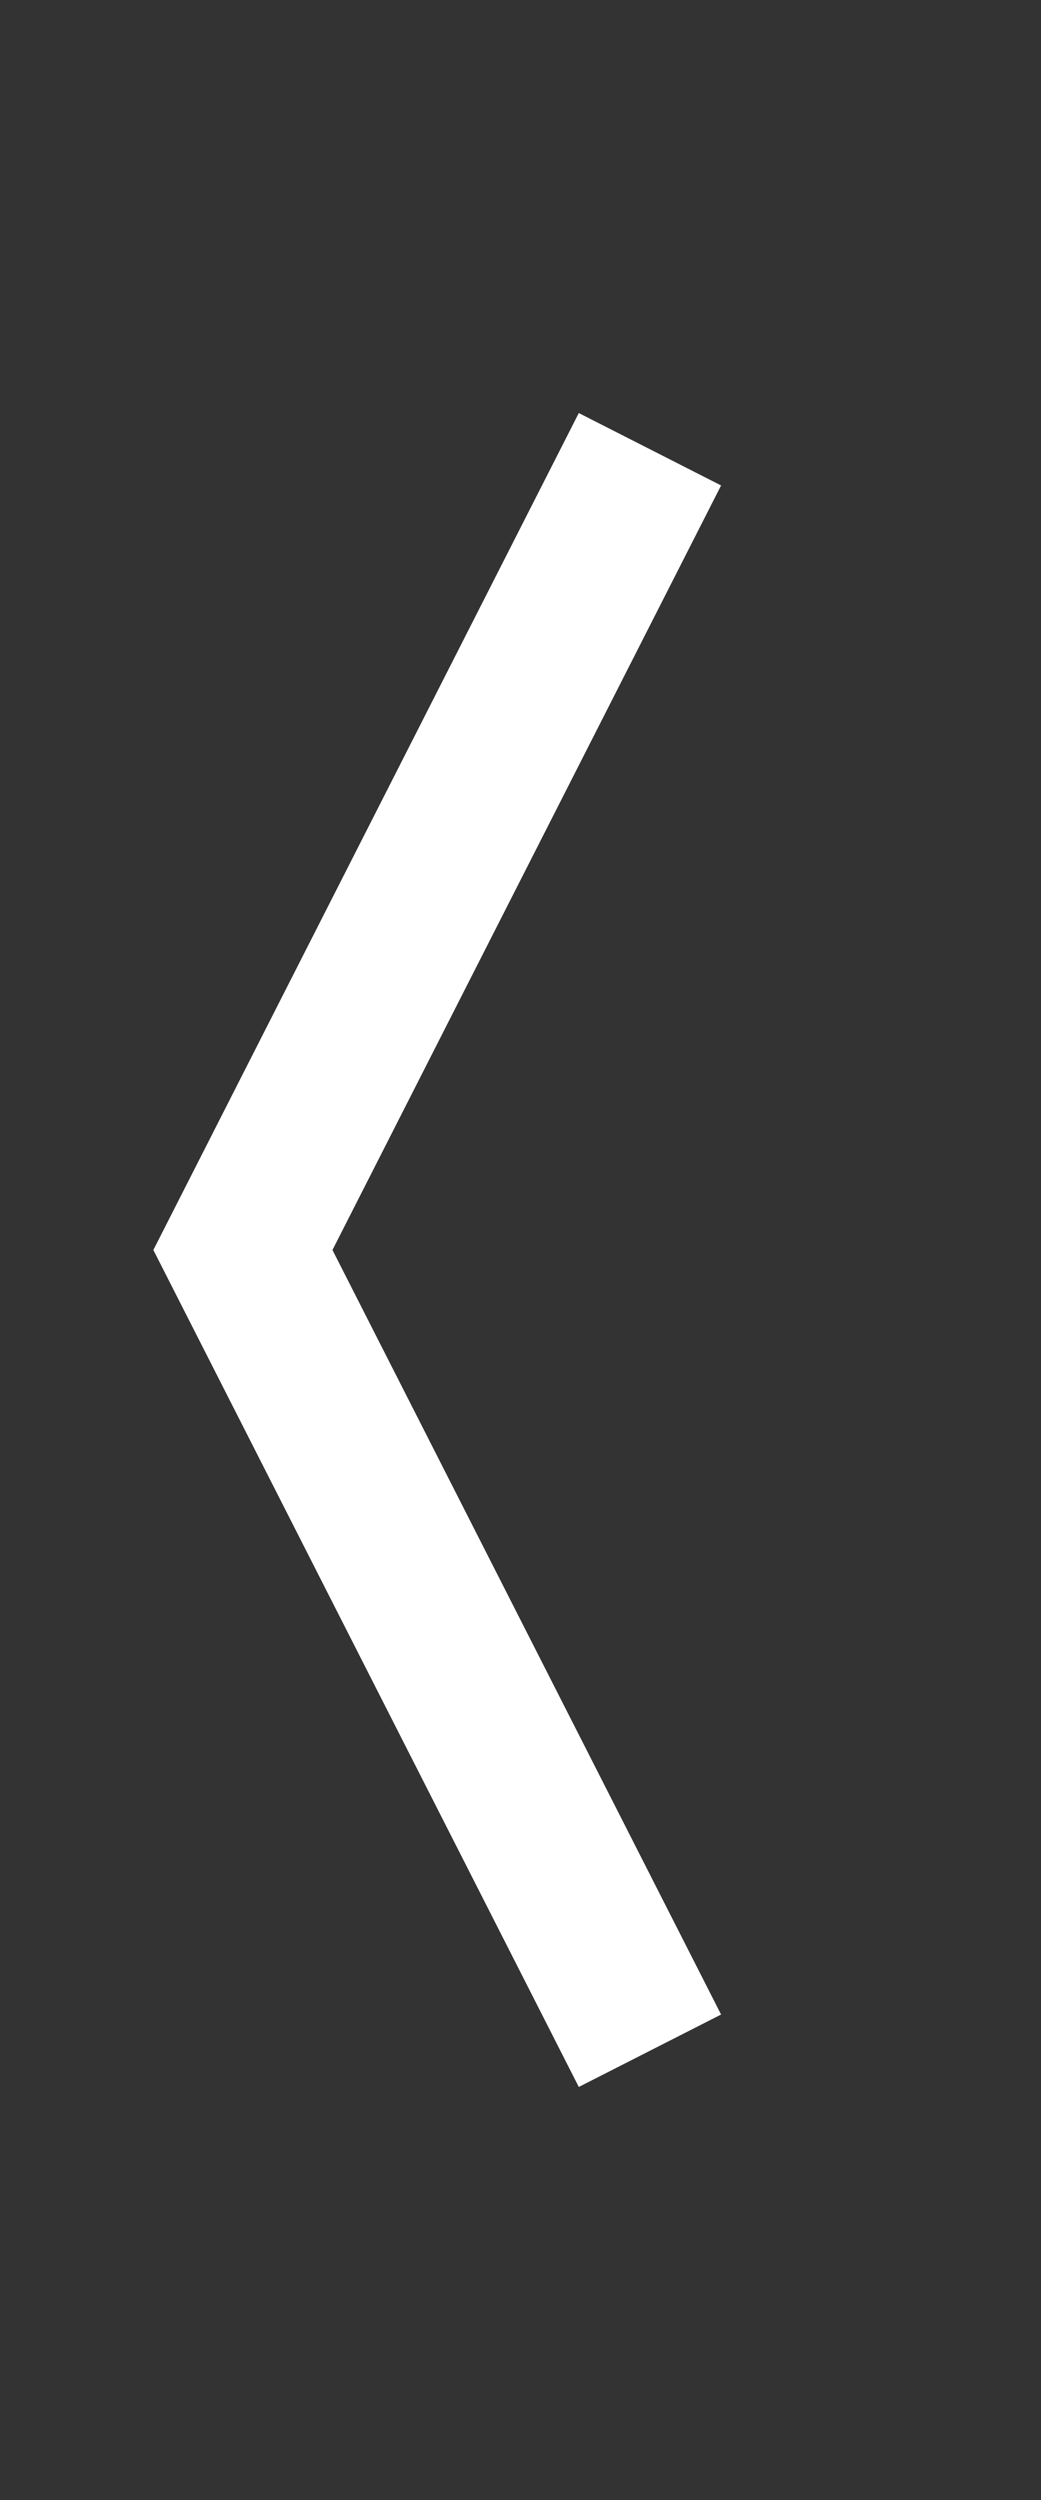 <?xml version="1.0" encoding="utf-8"?>
<!-- Generator: Adobe Illustrator 17.0.0, SVG Export Plug-In . SVG Version: 6.00 Build 0)  -->
<!DOCTYPE svg PUBLIC "-//W3C//DTD SVG 1.1//EN" "http://www.w3.org/Graphics/SVG/1.1/DTD/svg11.dtd">
<svg version="1.1" id="레이어_1" xmlns="http://www.w3.org/2000/svg" xmlns:xlink="http://www.w3.org/1999/xlink" x="0px"
	 y="0px" width="25px" height="60px" viewBox="0 0 25 60" enable-background="new 0 0 25 60" xml:space="preserve">
<rect x="0" y="0" width="25" height="60" fill="#333333" stroke="none"/>
<polygon fill="#FFFFFF" points="17.317,11.651 13.9,9.913 3.683,30 13.9,50.087 17.317,48.349 7.984,30 "/>
</svg>
